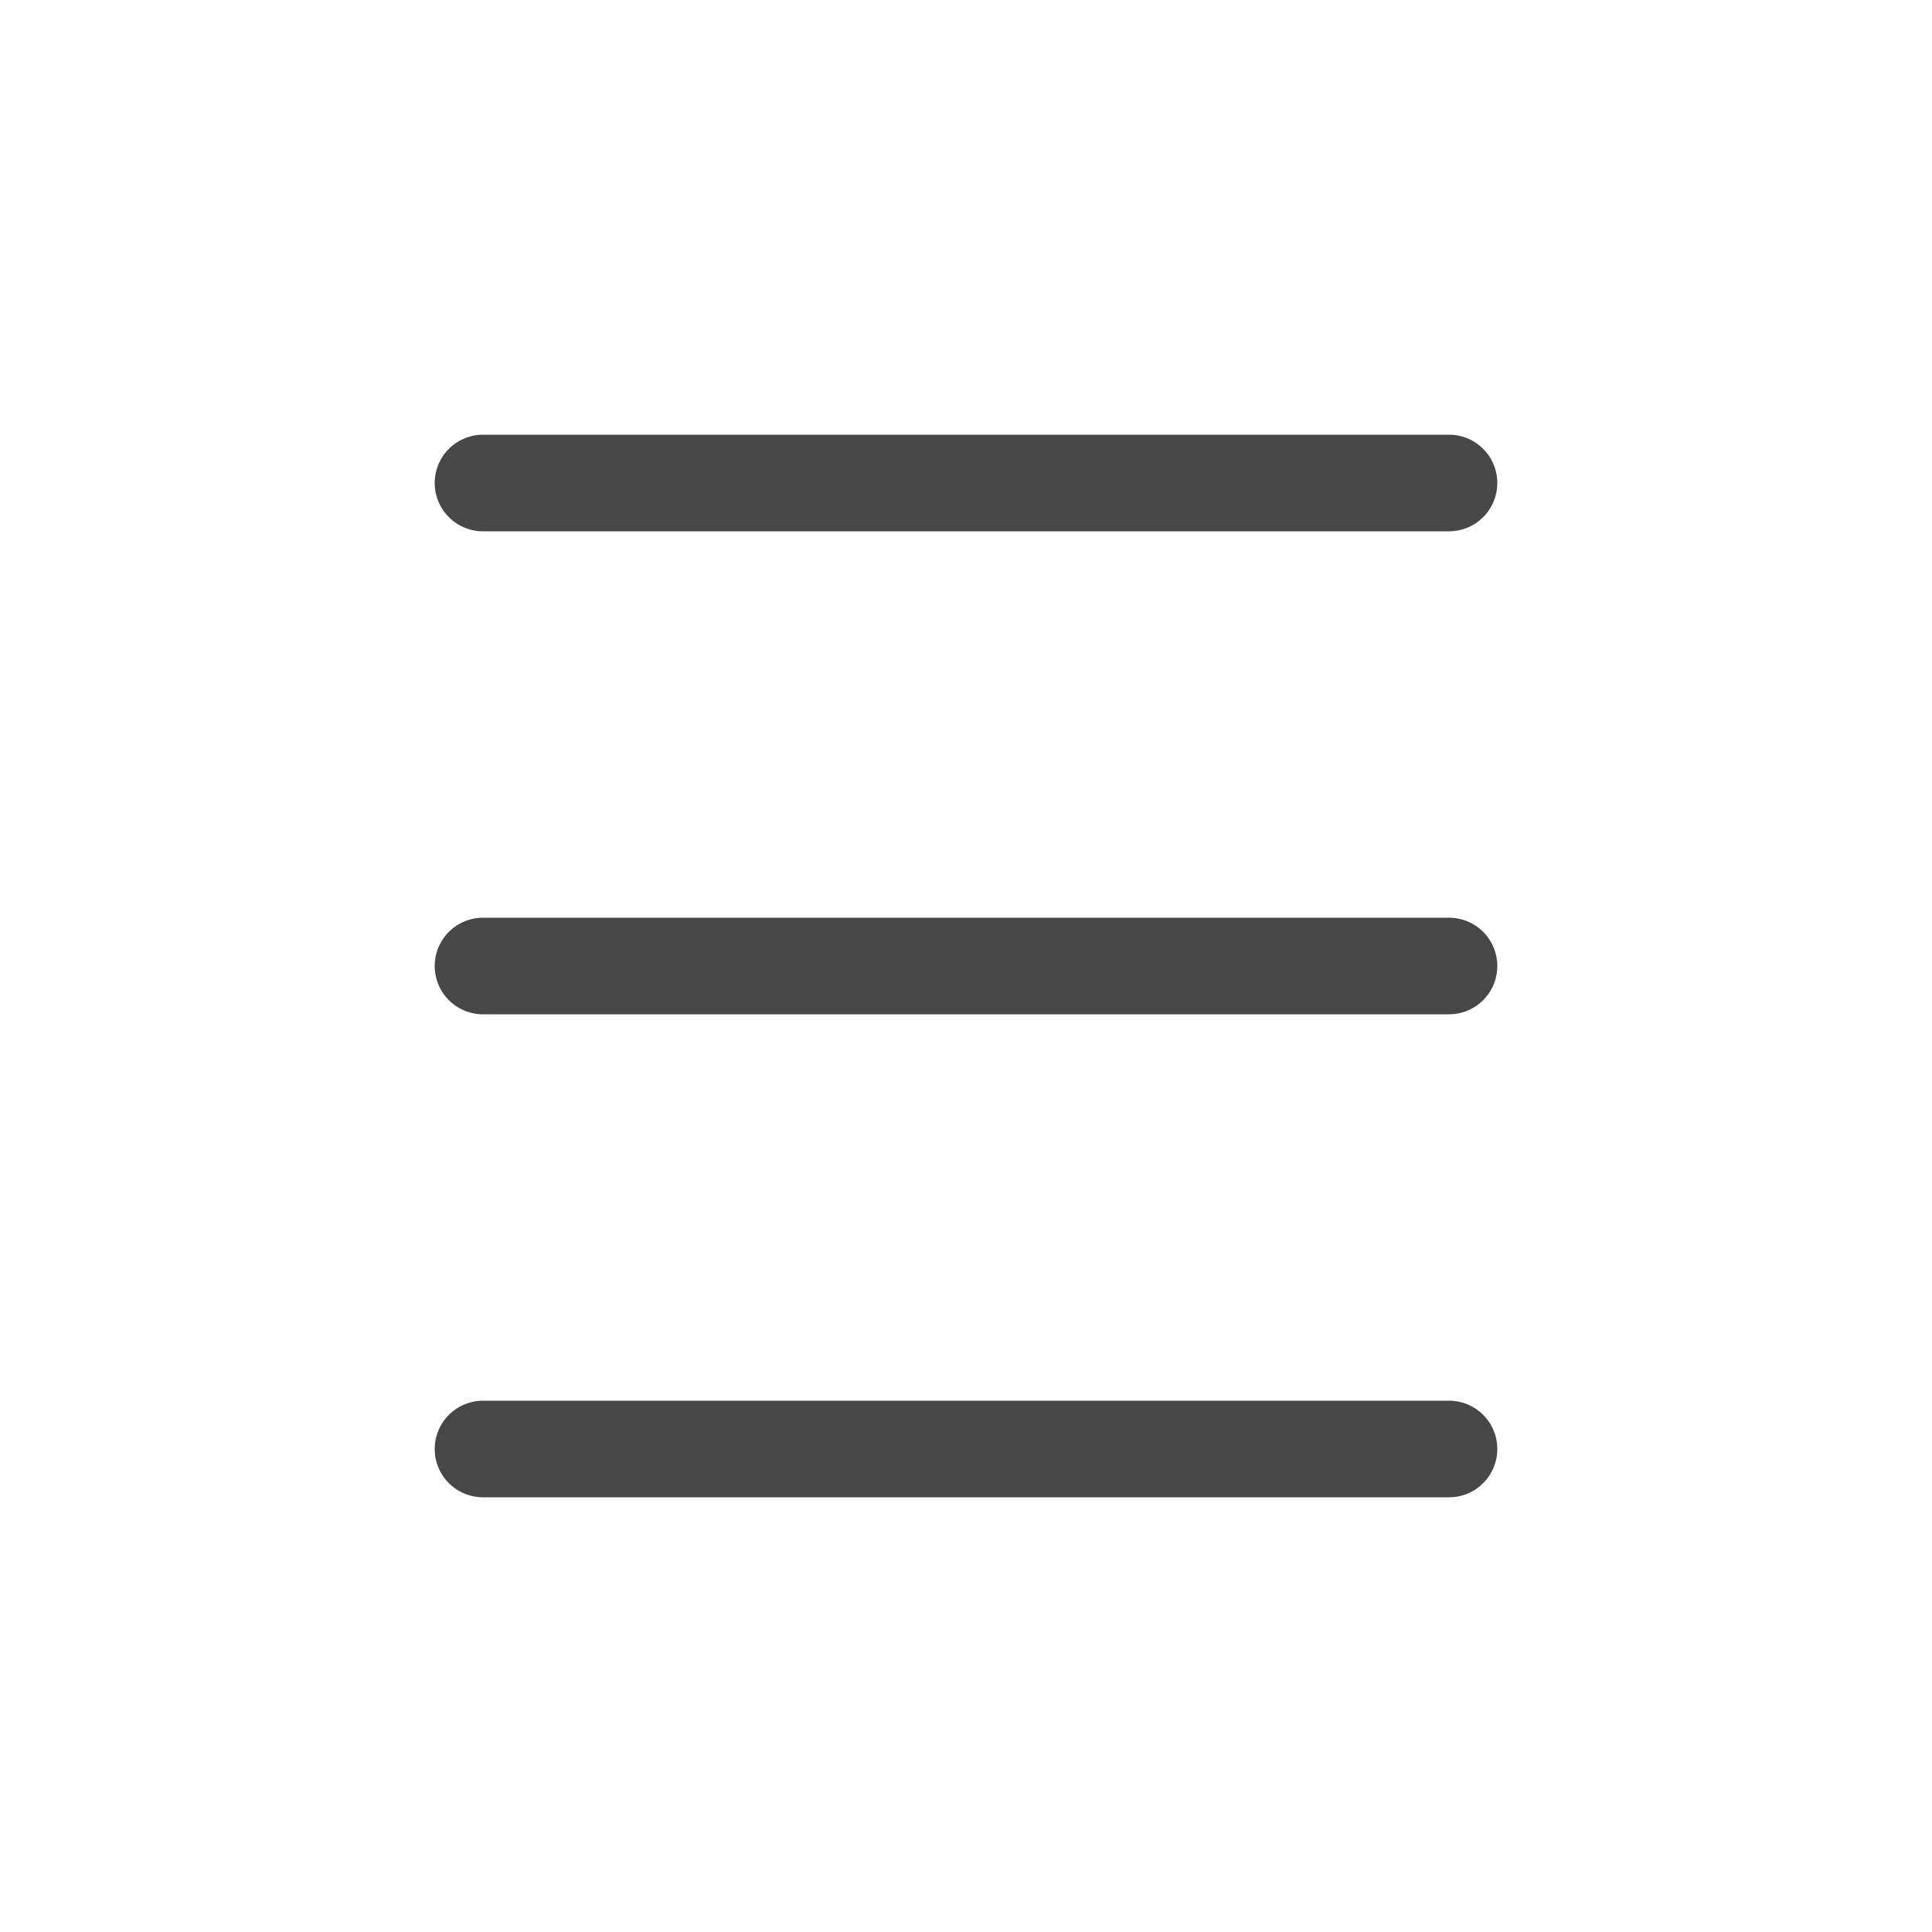 <svg width="20" height="20" viewBox="0 0 20 20" fill="none" xmlns="http://www.w3.org/2000/svg">
<path d="M5 5H15" stroke="#474747" stroke-linecap="round" stroke-linejoin="round"/>
<path d="M5 10H15" stroke="#474747" stroke-linecap="round" stroke-linejoin="round"/>
<path d="M5 15H15" stroke="#474747" stroke-linecap="round" stroke-linejoin="round"/>
</svg>
